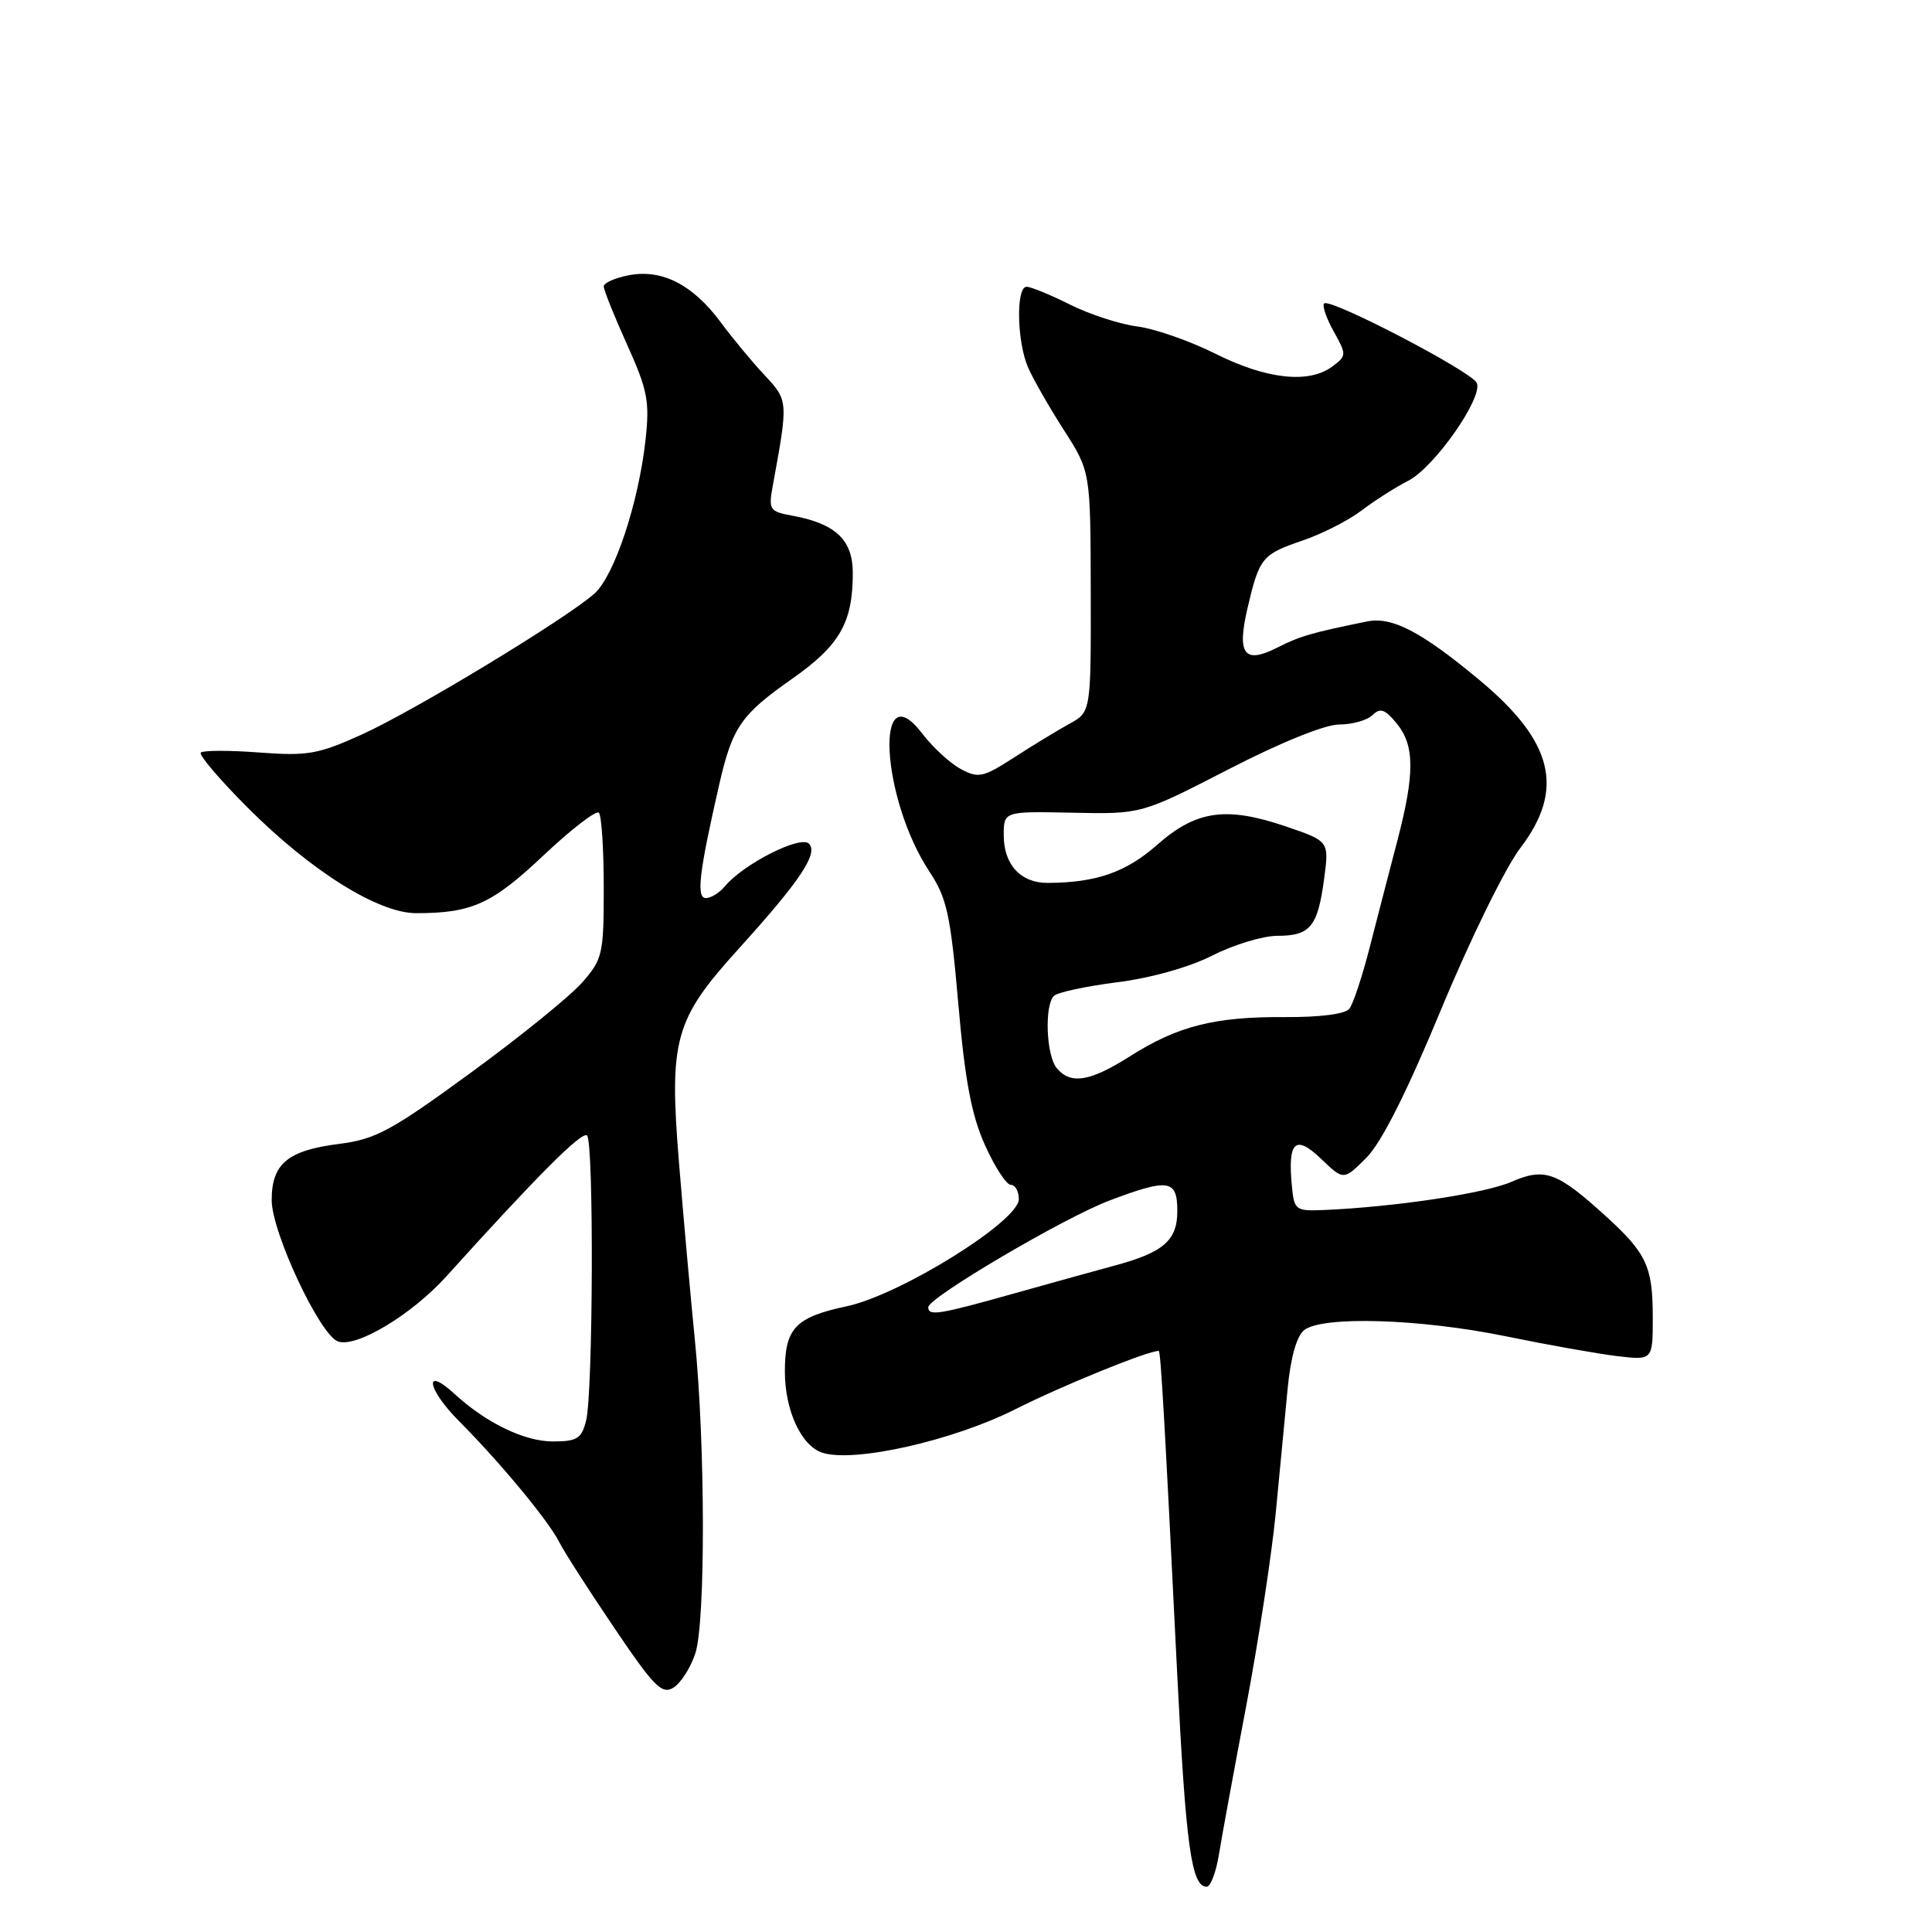 <?xml version="1.0" encoding="UTF-8" standalone="no"?>
<!DOCTYPE svg PUBLIC "-//W3C//DTD SVG 1.1//EN" "http://www.w3.org/Graphics/SVG/1.1/DTD/svg11.dtd" >
<svg xmlns="http://www.w3.org/2000/svg" xmlns:xlink="http://www.w3.org/1999/xlink" version="1.1" viewBox="0 0 256 256">
 <g >
 <path fill="currentColor"
d=" M 161.51 245.75 C 161.89 243.41 163.52 234.53 165.14 226.00 C 166.75 217.47 168.51 206.00 169.04 200.50 C 169.57 195.00 170.28 187.57 170.62 184.00 C 171.01 179.89 171.81 177.04 172.81 176.25 C 175.21 174.34 188.18 174.74 199.50 177.06 C 205.00 178.19 211.64 179.37 214.25 179.69 C 219.00 180.25 219.00 180.25 219.00 174.56 C 219.00 167.83 218.19 166.08 212.81 161.18 C 206.32 155.27 204.68 154.68 200.27 156.60 C 196.77 158.13 184.87 159.92 175.50 160.33 C 171.65 160.49 171.49 160.37 171.18 157.15 C 170.61 151.24 171.64 150.28 175.05 153.55 C 178.04 156.42 178.04 156.42 181.05 153.41 C 183.04 151.42 186.40 144.76 190.97 133.72 C 194.79 124.50 199.47 114.96 201.44 112.38 C 207.38 104.60 205.85 98.28 196.05 90.12 C 188.30 83.67 184.45 81.67 181.12 82.35 C 173.80 83.84 172.25 84.29 169.27 85.80 C 164.84 88.04 163.86 86.73 165.32 80.50 C 166.88 73.88 167.23 73.45 172.64 71.61 C 175.19 70.74 178.68 68.96 180.39 67.66 C 182.10 66.36 184.90 64.57 186.62 63.69 C 190.06 61.92 196.51 52.72 195.69 50.75 C 195.08 49.27 176.22 39.44 175.46 40.21 C 175.17 40.49 175.74 42.16 176.72 43.91 C 178.44 47.00 178.44 47.14 176.56 48.55 C 173.46 50.87 167.86 50.27 161.11 46.90 C 157.70 45.19 153.01 43.55 150.70 43.26 C 148.39 42.96 144.38 41.66 141.78 40.36 C 139.19 39.06 136.60 38.00 136.03 38.00 C 134.60 38.00 134.74 45.30 136.23 48.70 C 136.90 50.24 139.04 53.98 140.98 57.00 C 144.50 62.50 144.50 62.50 144.53 78.42 C 144.56 94.35 144.56 94.35 141.68 95.92 C 140.10 96.79 136.79 98.80 134.34 100.39 C 130.26 103.02 129.65 103.15 127.31 101.90 C 125.89 101.14 123.60 99.03 122.21 97.21 C 115.84 88.86 116.72 105.75 123.16 115.50 C 125.47 119.00 125.95 121.19 126.98 133.00 C 127.87 143.23 128.73 147.77 130.52 151.75 C 131.82 154.64 133.36 157.00 133.94 157.00 C 134.53 157.00 135.00 157.85 135.00 158.90 C 135.00 161.81 119.29 171.58 112.19 173.09 C 105.38 174.54 104.00 176.00 104.00 181.74 C 104.00 186.90 106.18 191.61 108.99 192.50 C 113.21 193.84 126.24 190.90 134.48 186.76 C 140.75 183.60 152.06 179.00 153.54 179.00 C 153.80 179.00 154.33 188.27 155.97 221.50 C 157.12 244.56 157.86 250.00 159.89 250.00 C 160.40 250.00 161.13 248.09 161.51 245.75 Z  M 92.13 219.10 C 93.50 214.95 93.46 191.38 92.07 177.50 C 91.52 172.00 90.57 161.45 89.97 154.06 C 88.64 137.74 89.37 135.11 97.83 125.77 C 106.00 116.75 108.47 113.07 107.19 111.79 C 106.05 110.65 98.50 114.49 96.05 117.44 C 95.34 118.30 94.20 119.00 93.53 119.00 C 92.23 119.00 92.64 115.58 95.29 104.00 C 97.04 96.35 98.17 94.71 104.94 89.96 C 111.28 85.51 113.00 82.51 113.00 75.91 C 113.00 71.58 110.75 69.42 105.18 68.37 C 101.89 67.76 101.80 67.62 102.44 64.12 C 104.45 53.15 104.45 53.06 101.29 49.69 C 99.65 47.94 97.04 44.79 95.49 42.69 C 91.82 37.74 87.75 35.64 83.38 36.46 C 81.52 36.81 80.00 37.48 80.00 37.95 C 80.00 38.43 81.39 41.89 83.09 45.66 C 85.82 51.71 86.10 53.18 85.53 58.34 C 84.60 66.69 81.41 76.28 78.77 78.65 C 75.07 81.95 55.02 94.11 48.00 97.30 C 42.16 99.95 40.78 100.19 34.33 99.71 C 30.39 99.41 26.92 99.42 26.61 99.72 C 26.31 100.02 29.12 103.32 32.85 107.05 C 41.22 115.43 50.12 120.99 55.13 121.00 C 62.51 121.00 65.18 119.80 72.00 113.36 C 75.69 109.88 79.00 107.33 79.35 107.69 C 79.71 108.04 80.00 112.52 80.00 117.63 C 80.00 126.46 79.85 127.10 77.11 130.22 C 75.52 132.02 68.87 137.41 62.32 142.19 C 51.87 149.82 49.77 150.96 44.96 151.57 C 38.12 152.43 36.00 154.19 36.00 159.02 C 36.00 163.27 42.34 176.81 44.76 177.74 C 47.15 178.66 54.55 174.22 59.16 169.11 C 71.13 155.84 77.15 149.81 77.79 150.46 C 78.70 151.39 78.59 184.60 77.66 188.25 C 77.06 190.63 76.47 191.00 73.23 191.00 C 69.47 190.99 64.41 188.54 60.25 184.72 C 56.09 180.89 56.57 184.02 60.80 188.28 C 66.29 193.79 72.70 201.54 74.08 204.30 C 74.68 205.51 77.94 210.60 81.33 215.61 C 86.67 223.52 87.71 224.57 89.24 223.62 C 90.21 223.01 91.51 220.98 92.13 219.10 Z  M 123.00 173.21 C 123.00 171.95 140.99 161.35 147.00 159.08 C 154.87 156.11 156.00 156.28 156.00 160.48 C 156.00 164.39 154.15 165.98 147.50 167.75 C 145.30 168.34 139.36 169.99 134.30 171.41 C 124.39 174.20 123.00 174.42 123.00 173.21 Z  M 140.02 141.53 C 138.63 139.85 138.37 133.23 139.65 131.96 C 140.12 131.49 143.88 130.69 148.00 130.16 C 152.48 129.60 157.57 128.17 160.65 126.61 C 163.48 125.17 167.36 124.00 169.27 124.00 C 173.61 124.00 174.60 122.80 175.45 116.48 C 176.12 111.46 176.12 111.46 170.42 109.52 C 162.46 106.81 158.52 107.37 153.31 111.96 C 149.17 115.60 145.24 116.96 138.82 116.99 C 135.25 117.00 133.00 114.57 133.00 110.68 C 133.00 107.50 133.00 107.50 142.12 107.69 C 151.25 107.88 151.25 107.88 162.78 101.94 C 169.67 98.39 175.57 96.00 177.45 96.00 C 179.18 96.00 181.17 95.44 181.87 94.75 C 182.89 93.75 183.52 93.97 185.07 95.86 C 187.47 98.79 187.48 102.53 185.13 111.50 C 184.12 115.35 182.49 121.65 181.50 125.50 C 180.52 129.35 179.30 133.02 178.80 133.66 C 178.25 134.37 174.92 134.80 170.20 134.77 C 160.94 134.71 156.04 135.95 149.70 139.98 C 144.42 143.33 141.86 143.74 140.02 141.53 Z "/>
</g>
</svg>